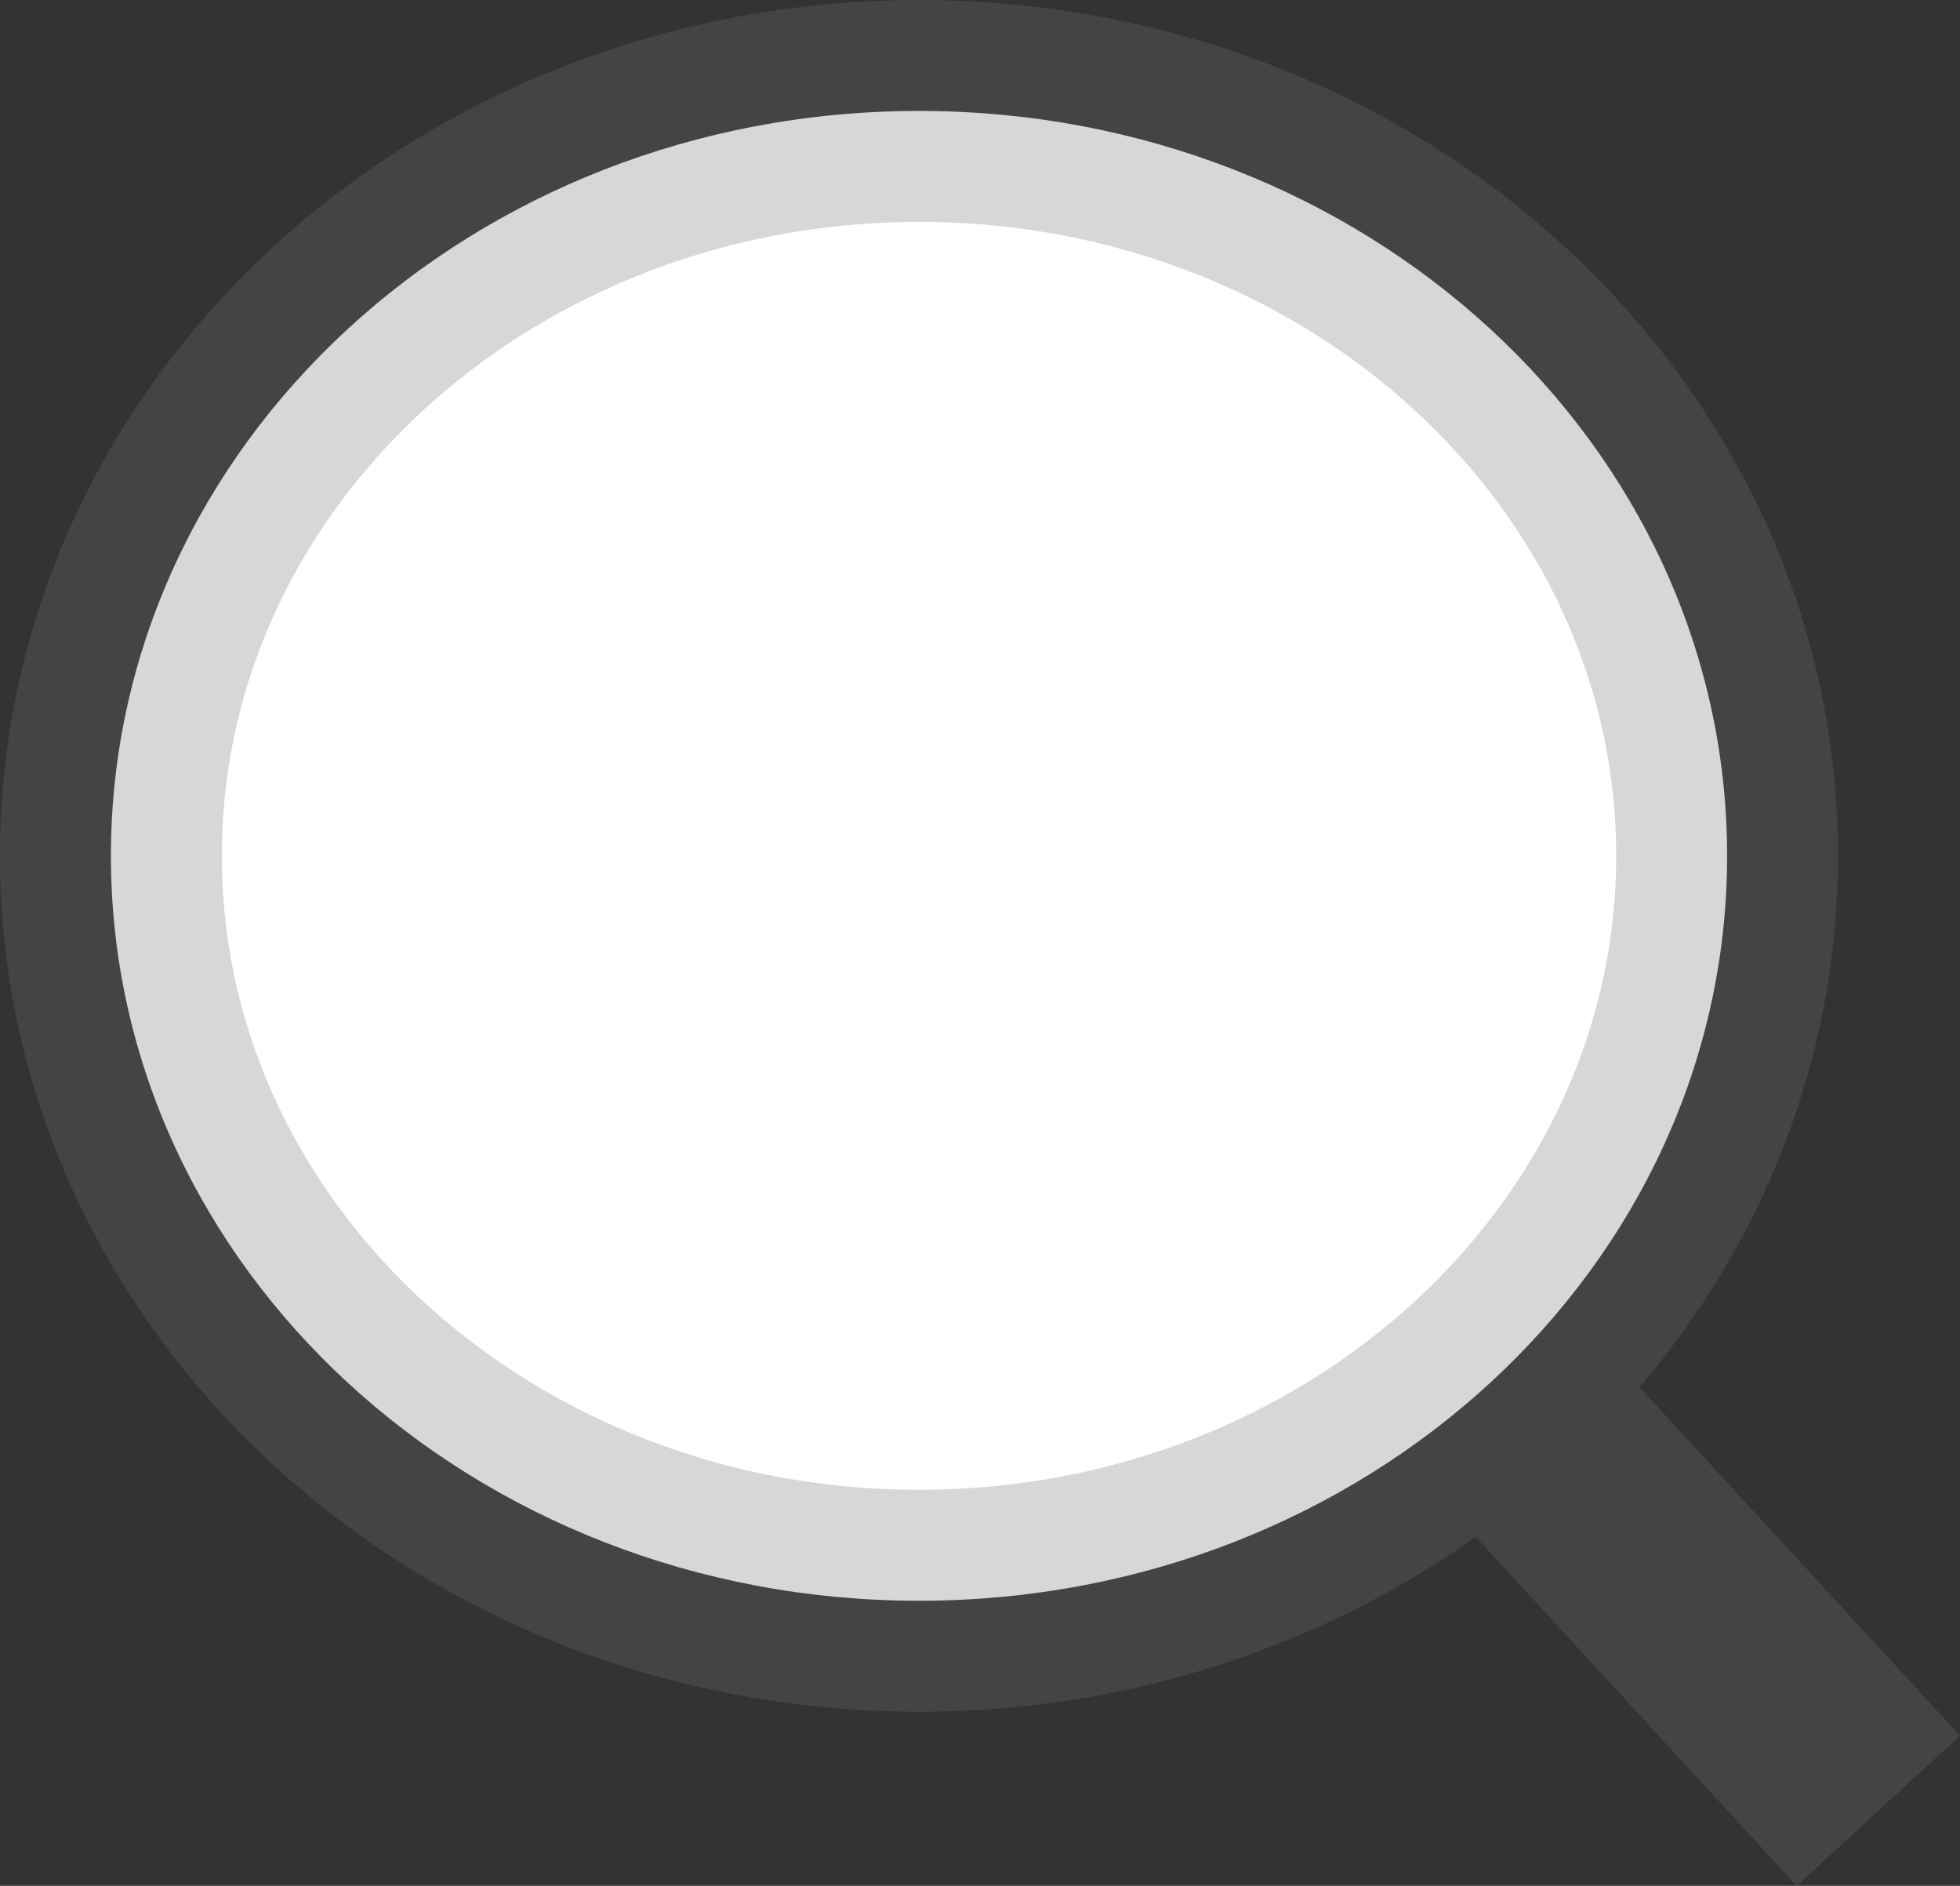 <svg xmlns="http://www.w3.org/2000/svg" width="61.849" height="59.494" viewBox="0 0 61.849 59.494">
  <rect x="0" y="0" width="61.849" height="59.494" fill="#333333" stroke="none"/>
  <path id="Union_2" data-name="Union 2" d="M734.437-53.653l10.836,11.778ZM689.5-72c0-12.979,11.417-23.5,25.5-23.5S740.5-84.979,740.5-72,729.083-48.5,715-48.5,689.5-59.021,689.5-72Z" transform="translate(-686 99)" fill="#fff" stroke="rgba(112,112,112,0.28)" stroke-width="7"/>
</svg>

